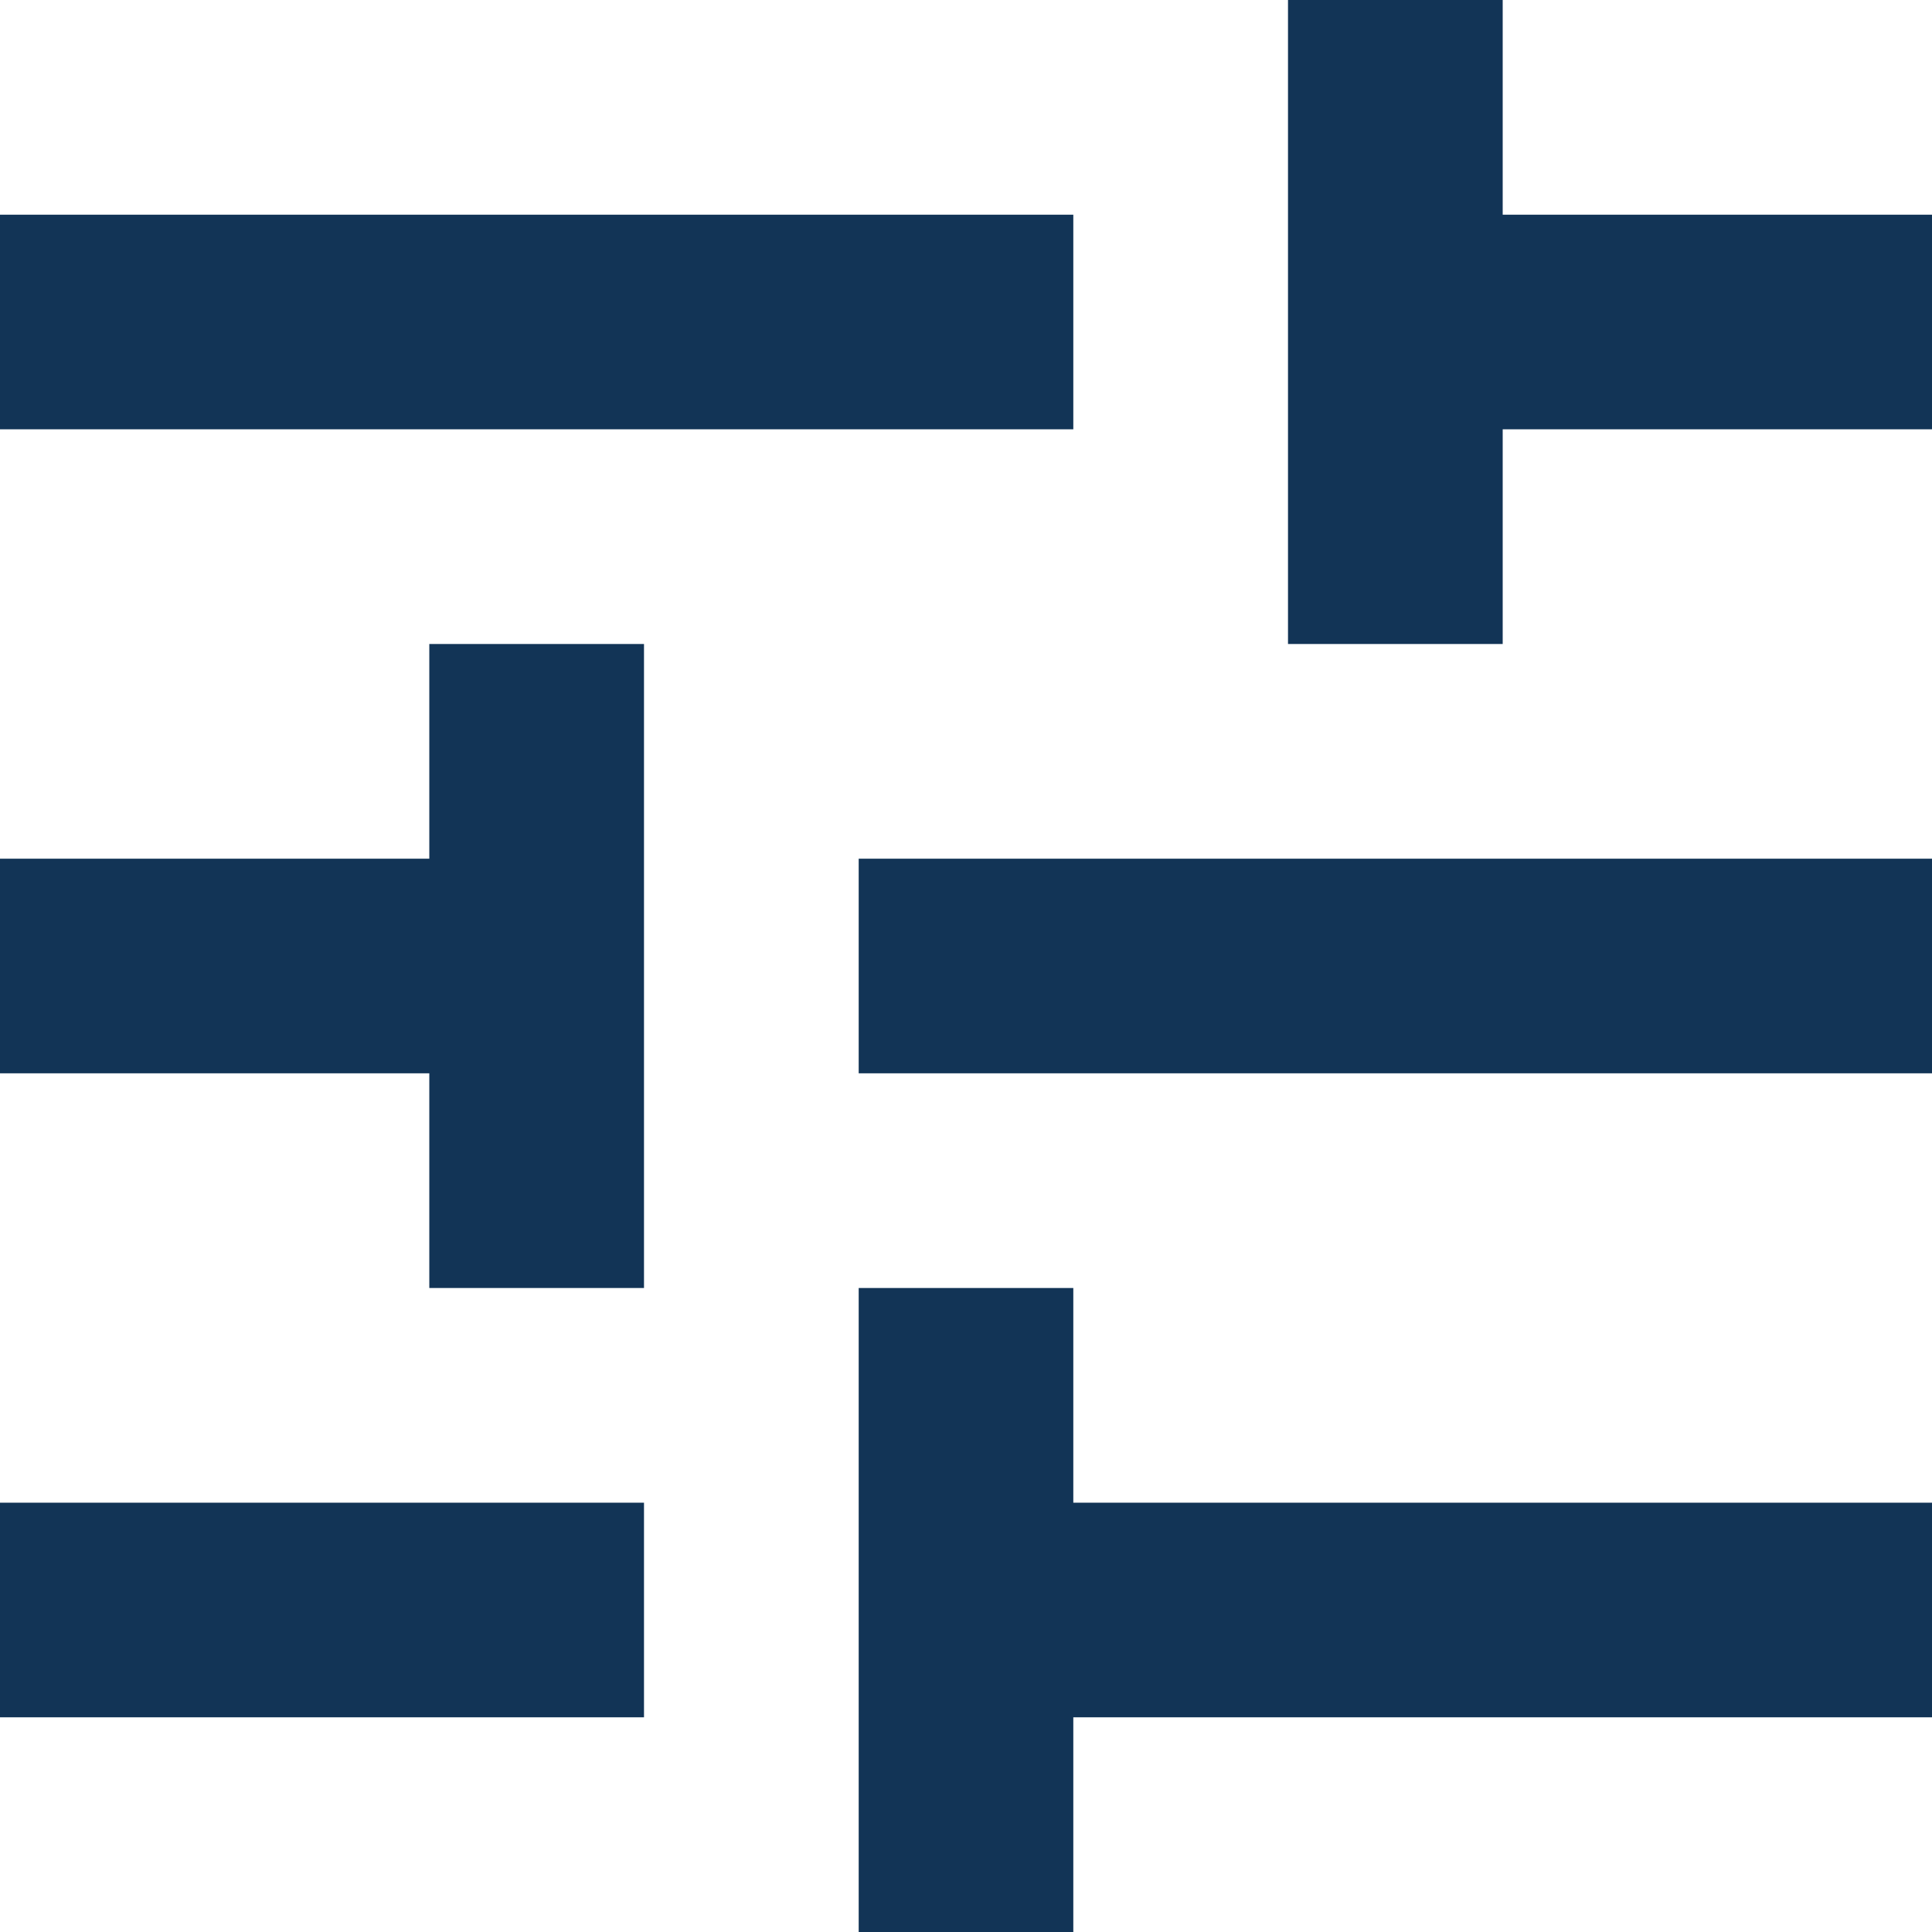 <svg width="24" height="24" viewBox="0 0 24 24" fill="none" xmlns="http://www.w3.org/2000/svg">
<path d="M10.667 24V16H13.333V18.667H24V21.333H13.333V24H10.667ZM0 21.333V18.667H8V21.333H0ZM5.333 16V13.333H0V10.667H5.333V8H8V16H5.333ZM10.667 13.333V10.667H24V13.333H10.667ZM16 8V0H18.667V2.667H24V5.333H18.667V8H16ZM0 5.333V2.667H13.333V5.333H0Z" fill="#123456"/>
</svg>
